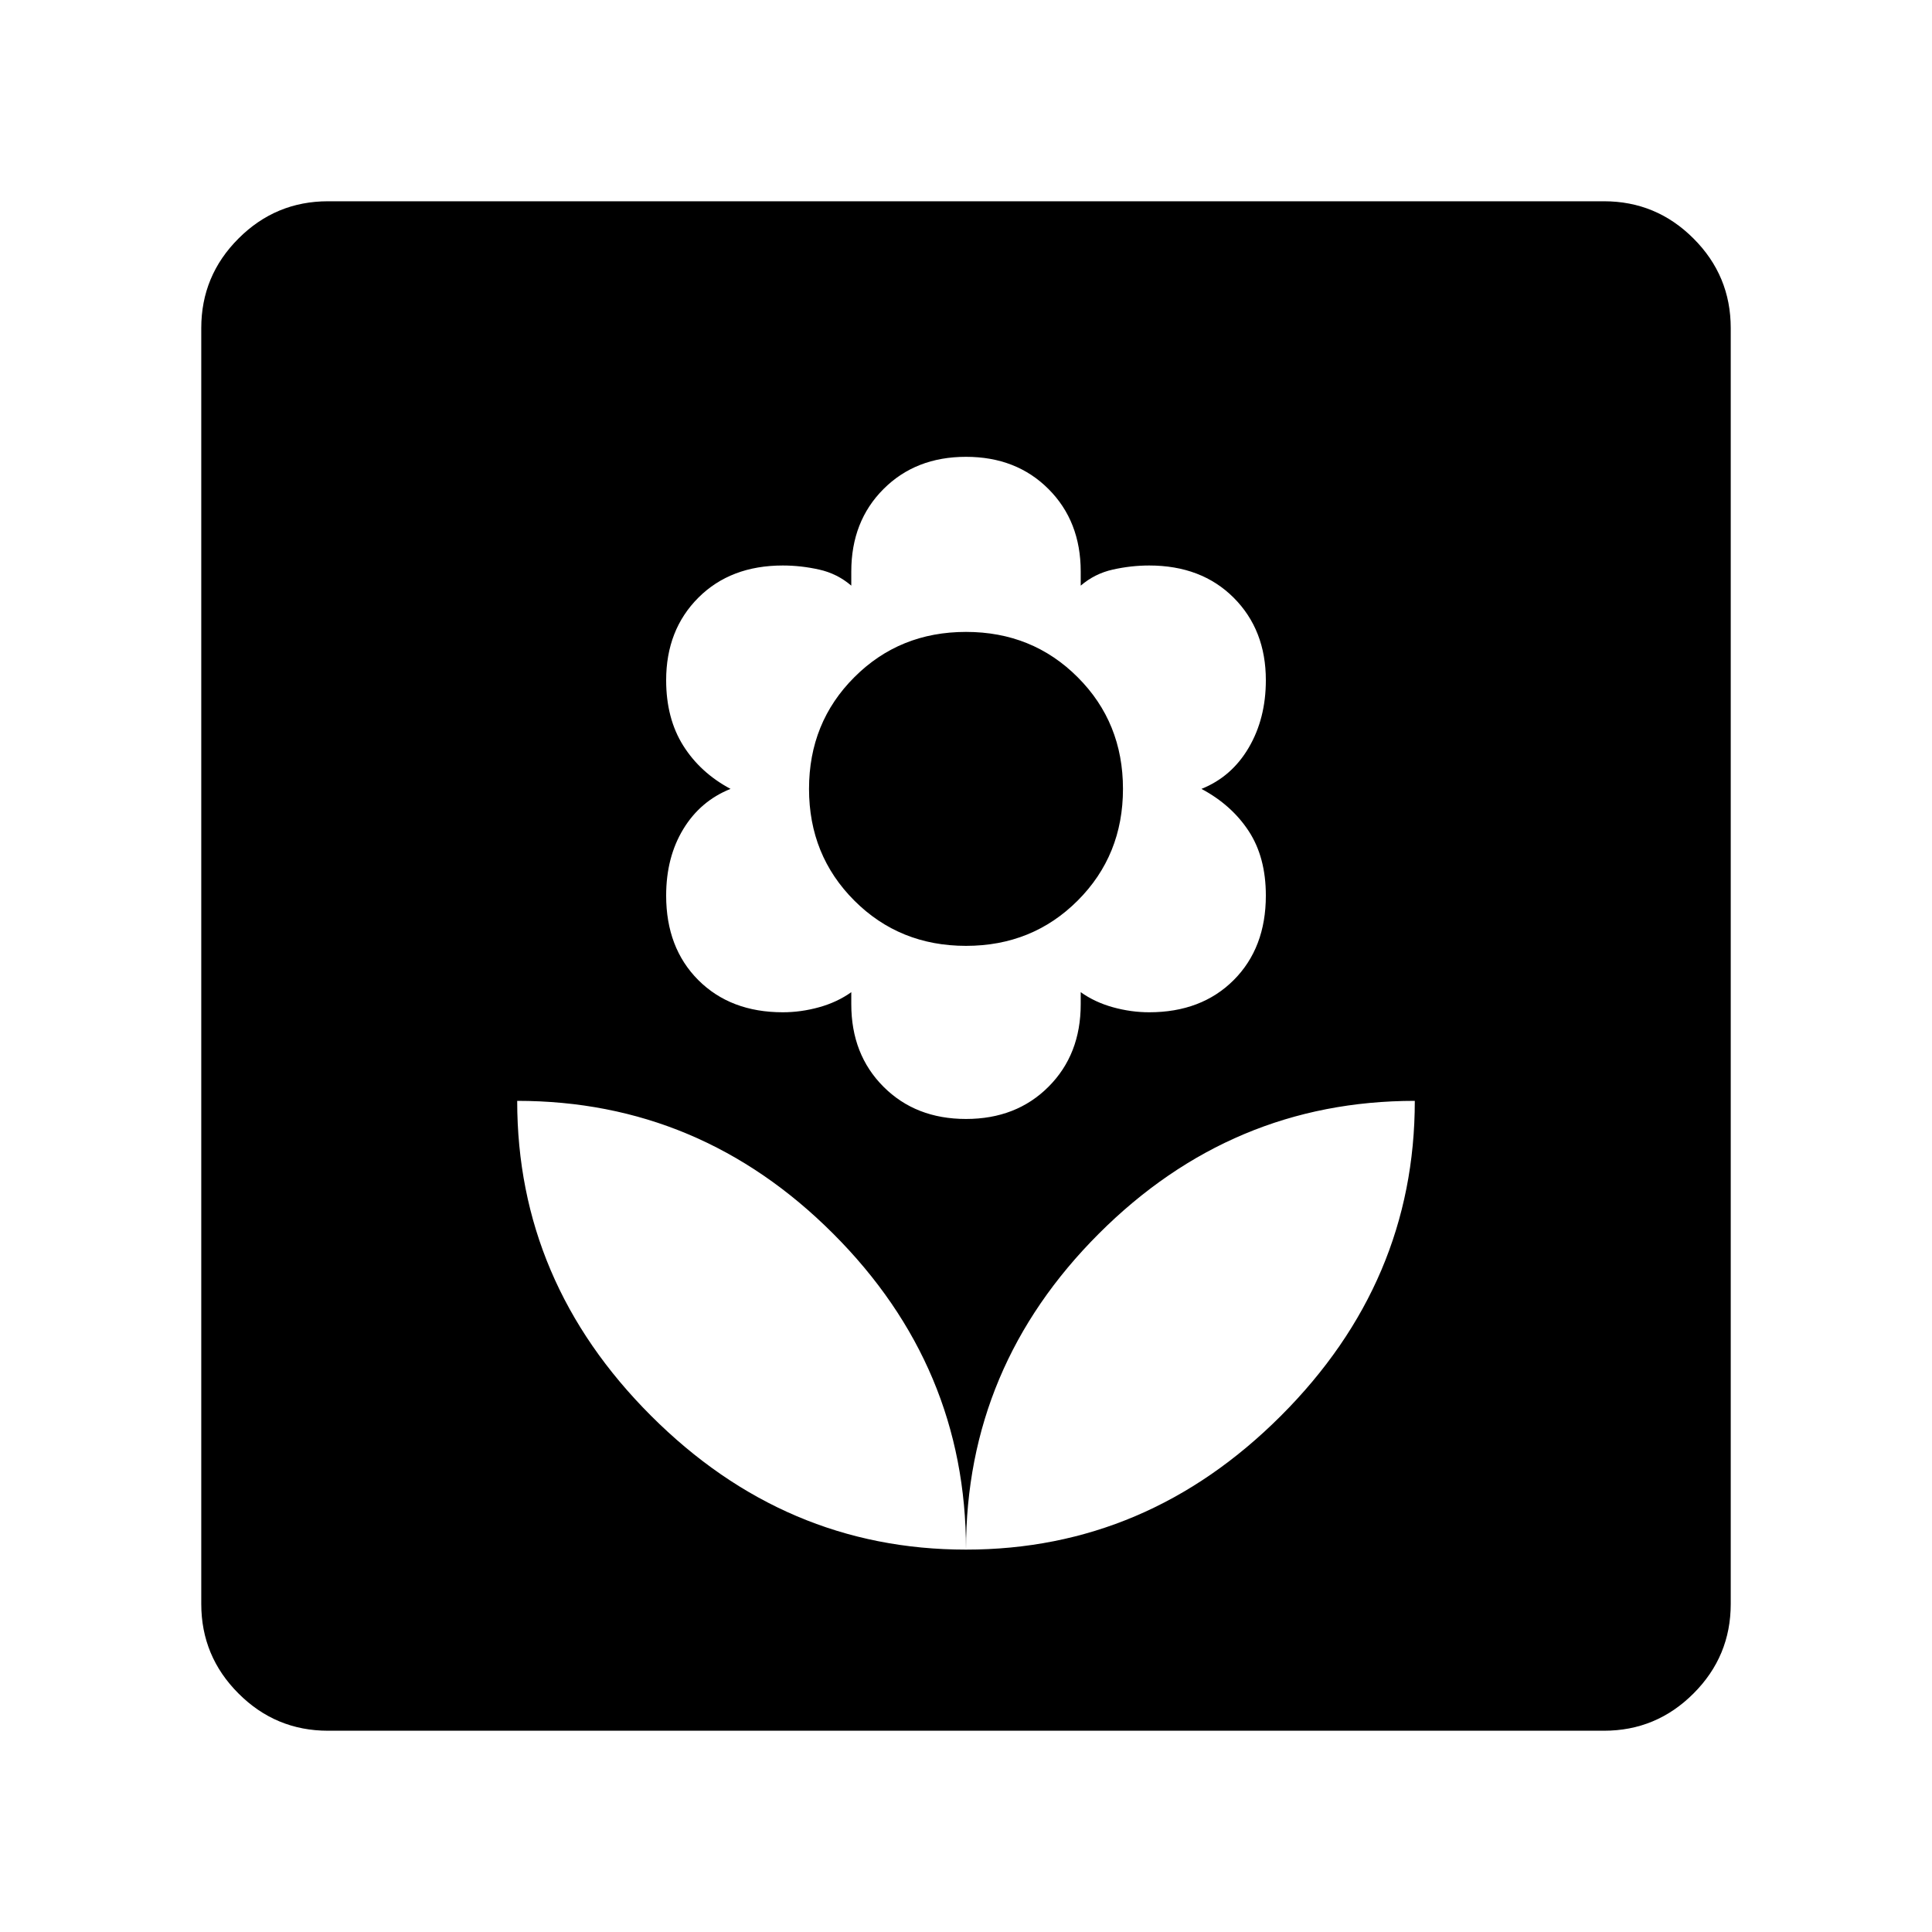 <svg xmlns="http://www.w3.org/2000/svg" height="40" width="40"><path d="M20 32.083Q23.75 32.083 26.521 29.312Q29.292 26.542 29.292 22.792Q25.5 22.792 22.75 25.542Q20 28.292 20 32.083ZM20 32.083Q20 28.292 17.25 25.542Q14.5 22.792 10.708 22.792Q10.708 26.542 13.479 29.312Q16.25 32.083 20 32.083ZM20 23.167Q21.042 23.167 21.708 22.5Q22.375 21.833 22.375 20.792V20.542Q22.667 20.75 23.042 20.854Q23.417 20.958 23.792 20.958Q24.875 20.958 25.542 20.292Q26.208 19.625 26.208 18.542Q26.208 17.75 25.854 17.208Q25.5 16.667 24.875 16.333Q25.5 16.083 25.854 15.479Q26.208 14.875 26.208 14.083Q26.208 13.042 25.542 12.375Q24.875 11.708 23.792 11.708Q23.417 11.708 23.042 11.792Q22.667 11.875 22.375 12.125V11.833Q22.375 10.792 21.708 10.125Q21.042 9.458 20 9.458Q18.958 9.458 18.292 10.125Q17.625 10.792 17.625 11.833V12.125Q17.333 11.875 16.958 11.792Q16.583 11.708 16.208 11.708Q15.125 11.708 14.458 12.375Q13.792 13.042 13.792 14.083Q13.792 14.875 14.146 15.438Q14.5 16 15.125 16.333Q14.5 16.583 14.146 17.167Q13.792 17.75 13.792 18.542Q13.792 19.625 14.458 20.292Q15.125 20.958 16.208 20.958Q16.583 20.958 16.958 20.854Q17.333 20.75 17.625 20.542V20.792Q17.625 21.833 18.292 22.5Q18.958 23.167 20 23.167ZM20 19.583Q18.625 19.583 17.688 18.646Q16.75 17.708 16.75 16.333Q16.75 14.958 17.688 14.021Q18.625 13.083 20 13.083Q21.375 13.083 22.312 14.021Q23.25 14.958 23.25 16.333Q23.25 17.708 22.312 18.646Q21.375 19.583 20 19.583ZM6.792 35.833Q5.708 35.833 4.938 35.062Q4.167 34.292 4.167 33.208V6.792Q4.167 5.708 4.938 4.938Q5.708 4.167 6.792 4.167H33.208Q34.292 4.167 35.062 4.938Q35.833 5.708 35.833 6.792V33.208Q35.833 34.292 35.062 35.062Q34.292 35.833 33.208 35.833Z"/></svg>